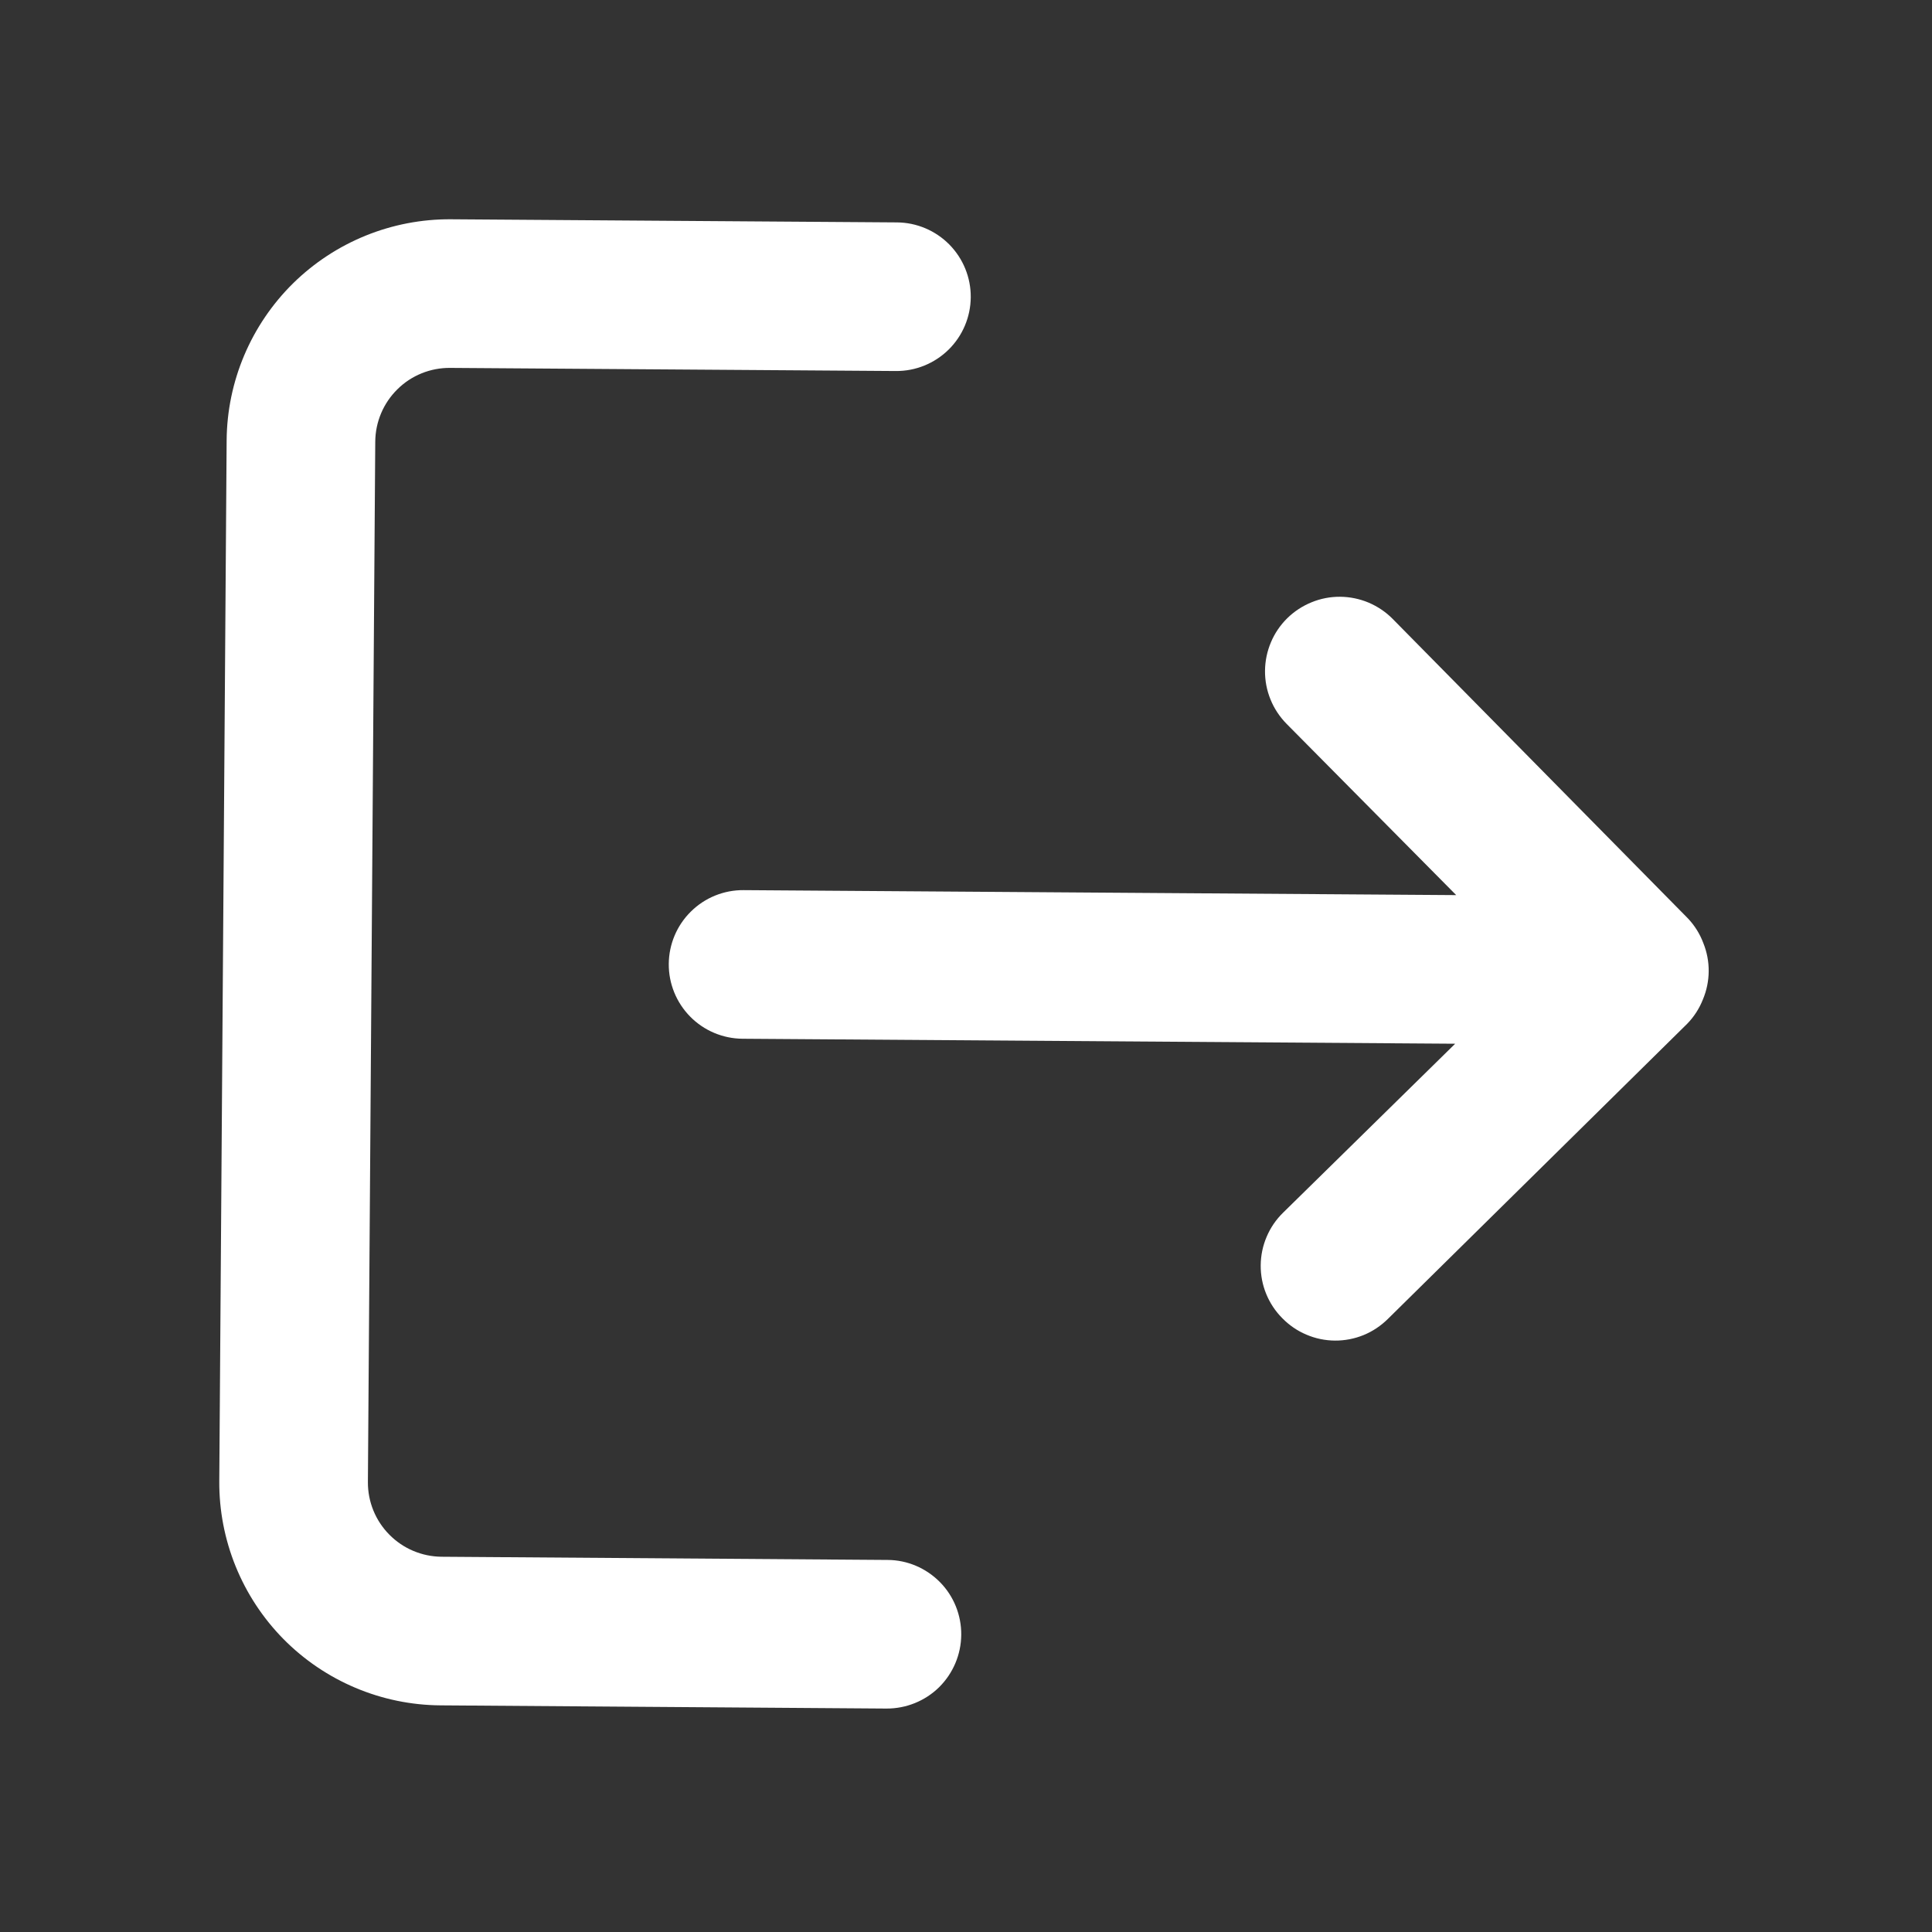 <svg width="26" height="26" viewBox="0 0 26 26" fill="none" xmlns="http://www.w3.org/2000/svg">
<rect x="0" y="0" width="26" height="26" fill="#333333" stroke="none"/>
<path d="M17.313 9.74L19.597 12.046L10.007 11.979C9.742 11.977 9.487 12.08 9.298 12.267C9.109 12.453 9.002 12.706 9 12.972C8.998 13.237 9.102 13.492 9.288 13.681C9.474 13.87 9.728 13.977 9.993 13.979L19.583 14.046L17.267 16.32C17.172 16.413 17.097 16.523 17.046 16.644C16.994 16.765 16.967 16.896 16.966 17.028C16.965 17.16 16.99 17.291 17.04 17.413C17.09 17.535 17.163 17.646 17.257 17.74C17.349 17.834 17.459 17.91 17.581 17.961C17.702 18.013 17.832 18.04 17.965 18.041C18.096 18.042 18.227 18.017 18.35 17.967C18.472 17.917 18.583 17.843 18.677 17.75L22.705 13.778C22.797 13.684 22.869 13.572 22.917 13.45C23.019 13.207 23.021 12.934 22.922 12.69C22.876 12.567 22.805 12.454 22.715 12.359L18.743 8.33C18.651 8.236 18.54 8.162 18.419 8.11C18.297 8.059 18.167 8.032 18.035 8.031C17.903 8.03 17.773 8.055 17.651 8.105C17.528 8.155 17.417 8.228 17.323 8.32C17.229 8.413 17.154 8.523 17.103 8.645C17.052 8.766 17.025 8.896 17.024 9.028C17.023 9.16 17.048 9.291 17.098 9.413C17.147 9.535 17.221 9.646 17.313 9.74ZM12.936 22C12.938 21.735 12.835 21.479 12.649 21.291C12.462 21.102 12.209 20.994 11.944 20.993L5.944 20.95C5.678 20.948 5.425 20.841 5.239 20.652C5.052 20.463 4.949 20.208 4.951 19.943L5.05 5.944C5.052 5.678 5.159 5.425 5.348 5.239C5.536 5.052 5.792 4.949 6.057 4.951L12.057 4.993C12.322 4.995 12.577 4.891 12.766 4.705C12.955 4.519 13.062 4.265 13.064 4C13.066 3.735 12.962 3.48 12.776 3.291C12.589 3.102 12.336 2.995 12.071 2.993L6.071 2.951C5.275 2.945 4.51 3.256 3.943 3.814C3.377 4.373 3.055 5.134 3.05 5.929L2.951 19.929C2.945 20.725 3.256 21.49 3.814 22.057C4.373 22.623 5.134 22.945 5.93 22.95L11.929 22.993C12.195 22.994 12.45 22.891 12.639 22.705C12.827 22.518 12.934 22.265 12.936 22Z" fill="white"/>
</svg>

